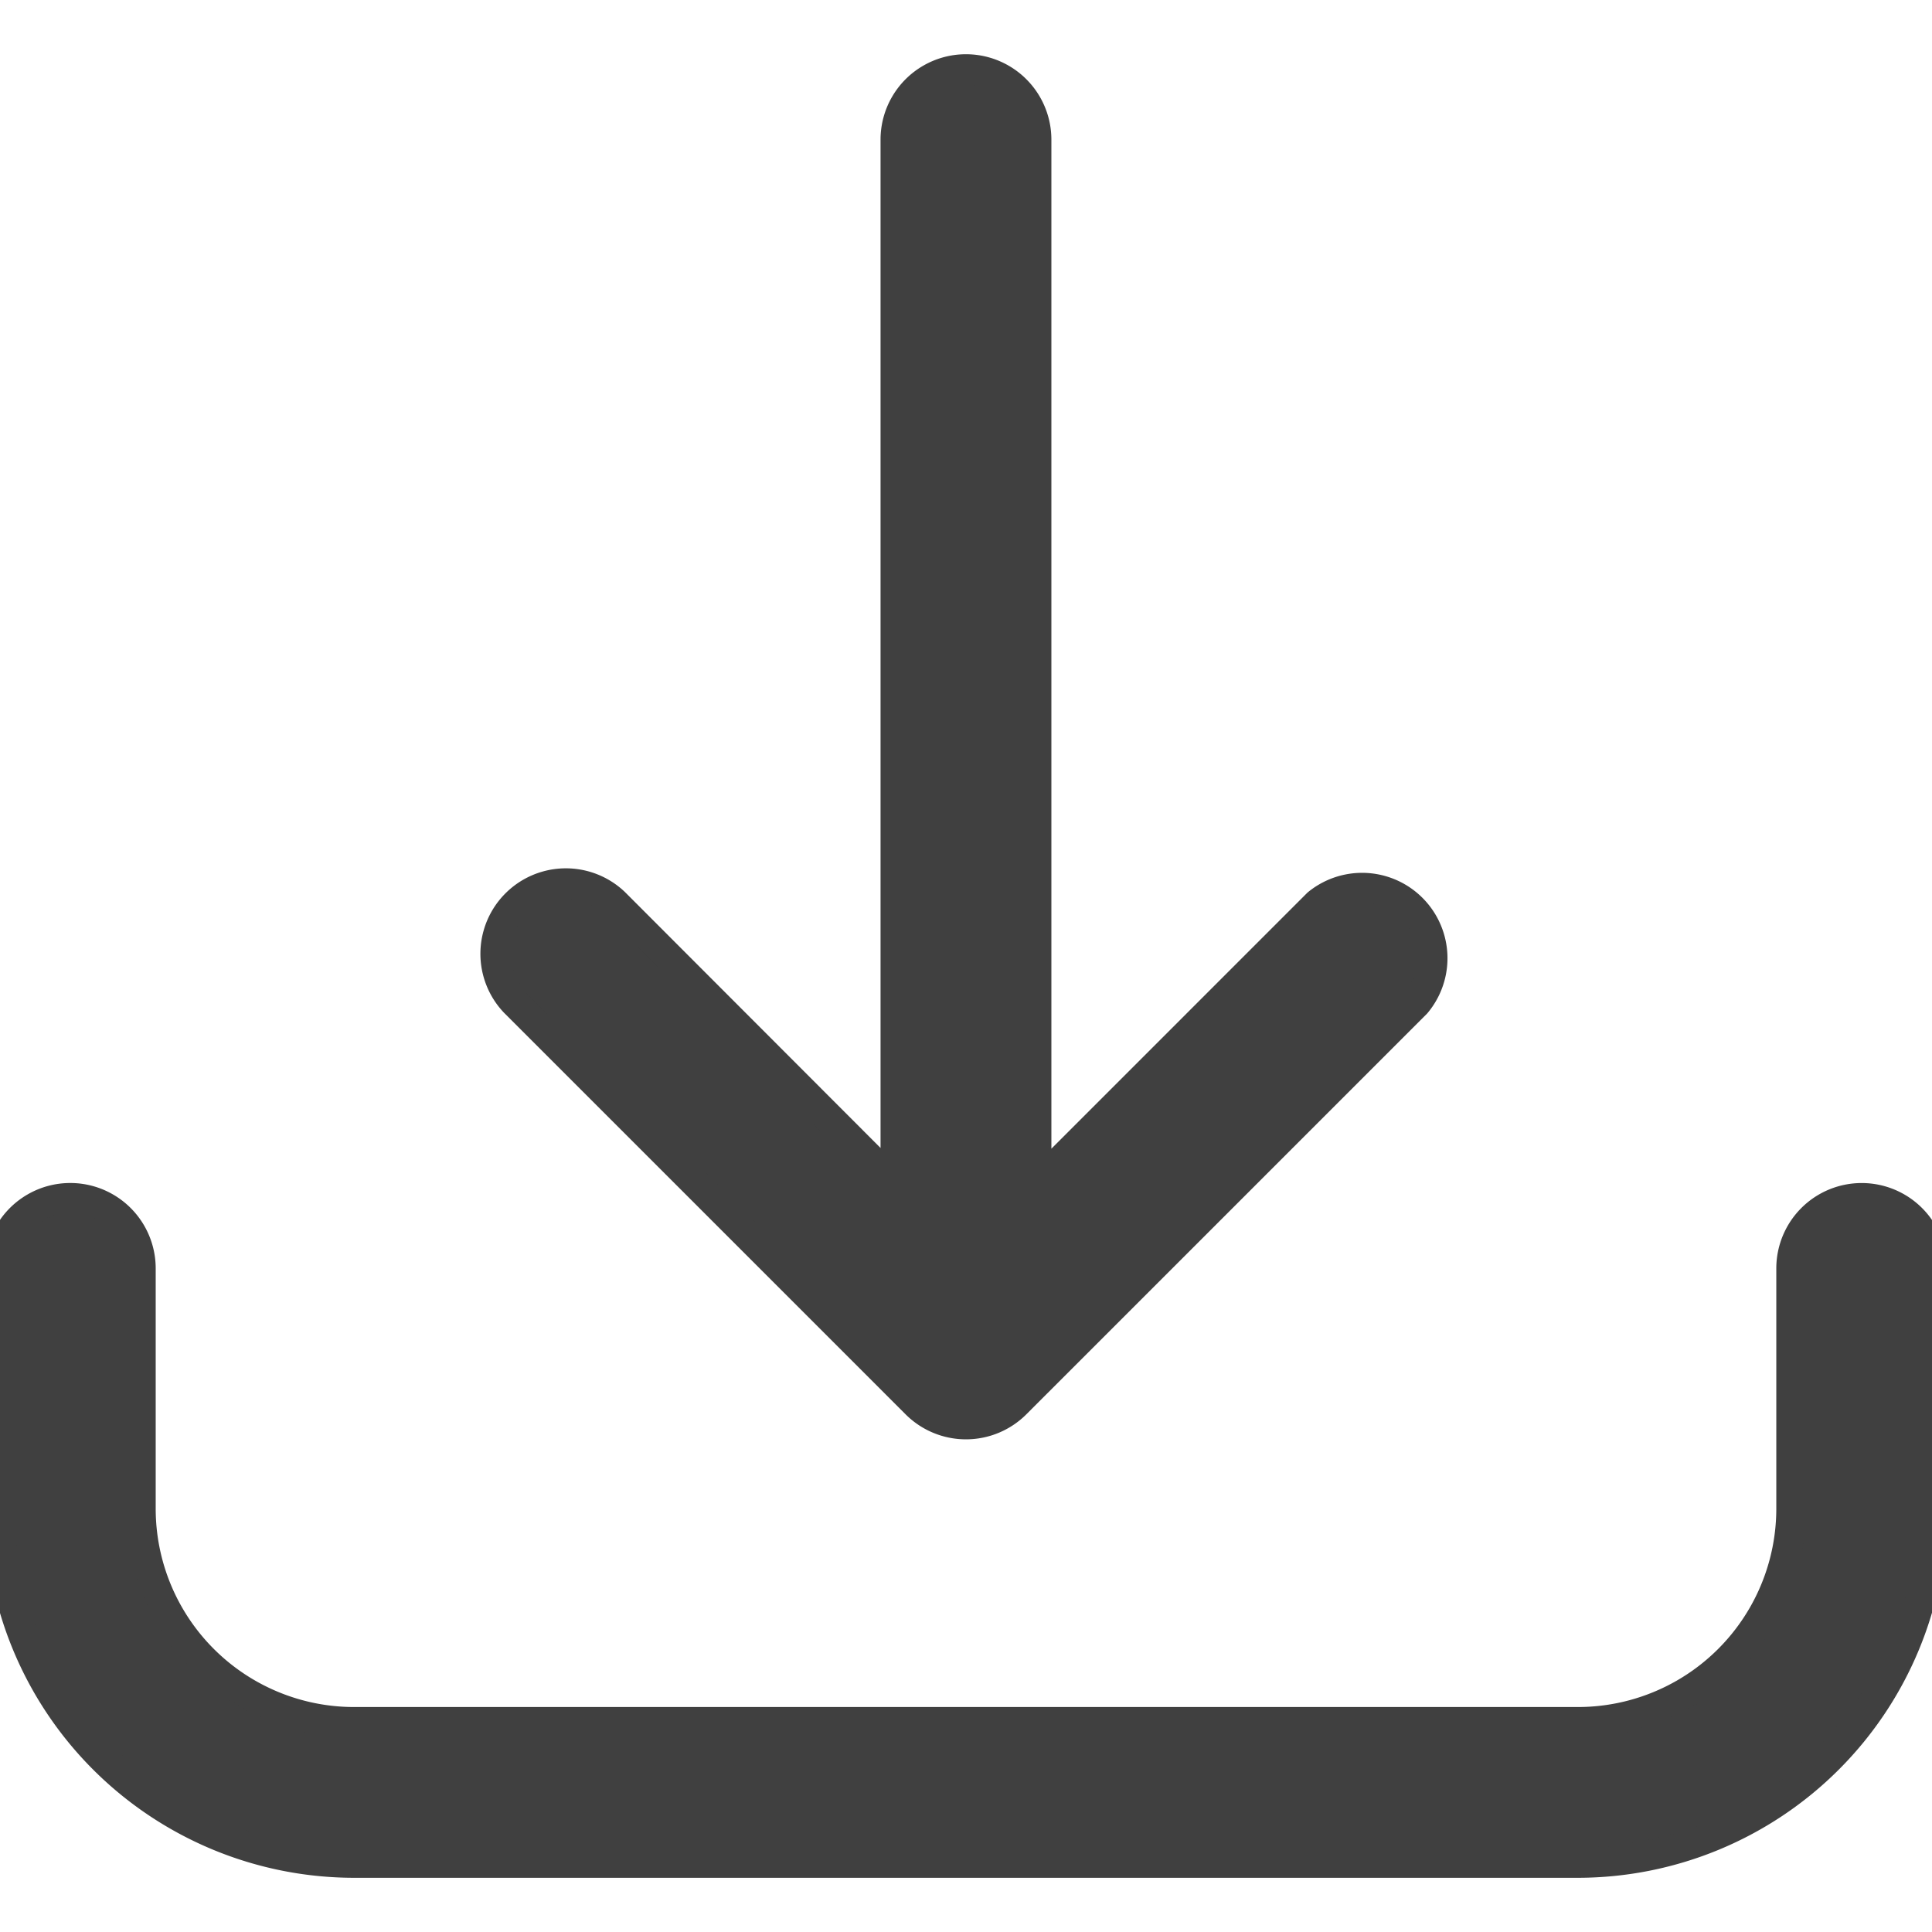 <svg xmlns="http://www.w3.org/2000/svg" xmlns:xlink="http://www.w3.org/1999/xlink" width="28" height="28" viewBox="0 0 28 28">
  <defs>
    <clipPath id="clip-path">
      <rect id="Rectangle_4947" data-name="Rectangle 4947" width="28" height="28" transform="translate(1697 262)" fill="#404040" stroke="#707070" stroke-width="1"/>
    </clipPath>
  </defs>
  <g id="Mask_Group_208" data-name="Mask Group 208" transform="translate(-1697 -262)" clip-path="url(#clip-path)">
    <g id="Layer_41" data-name="Layer 41" transform="translate(1697 263.004)">
      <path id="Path_43102" data-name="Path 43102" d="M28.96,16.862a1.019,1.019,0,0,0-1.019,1.019v3.481a3.094,3.094,0,0,1-3.094,3.094H7.111a3.094,3.094,0,0,1-3.094-3.094V17.881a1.019,1.019,0,1,0-2.039,0v3.481a5.137,5.137,0,0,0,5.132,5.132H24.847a5.137,5.137,0,0,0,5.132-5.132V17.881A1.019,1.019,0,0,0,28.96,16.862Z" transform="translate(-1.979 -0.502)" fill="#404040" stroke="#404040" stroke-width="0.437"/>
      <path id="Path_43103" data-name="Path 43103" d="M14.232,22.175a1.019,1.019,0,0,0,1.447,0l5.8-5.8a1.019,1.019,0,0,0-1.427-1.442l-4.077,4.077V3.859a1.019,1.019,0,1,0-2.039,0V19L9.859,14.918A1.02,1.02,0,0,0,8.417,16.36Z" transform="translate(-0.956 -2.839)" fill="#404040" stroke="#404040" stroke-width="0.437"/>
    </g>
  </g>
</svg>

